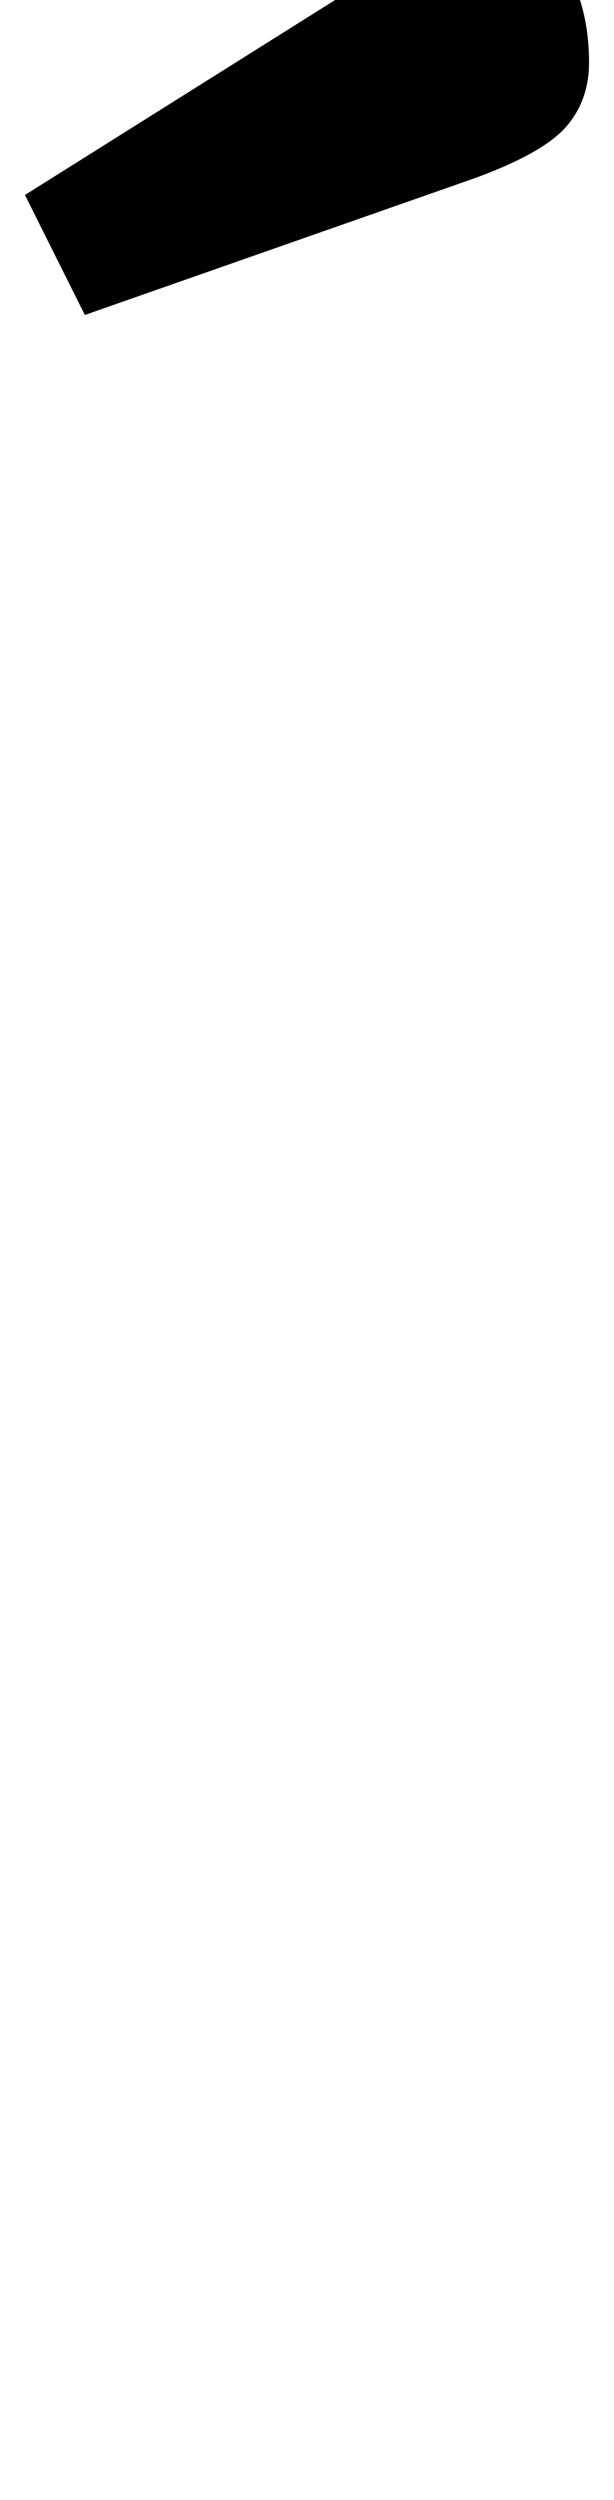 <?xml version="1.0" standalone="no"?>
<!DOCTYPE svg PUBLIC "-//W3C//DTD SVG 1.1//EN" "http://www.w3.org/Graphics/SVG/1.1/DTD/svg11.dtd" >
<svg xmlns="http://www.w3.org/2000/svg" xmlns:xlink="http://www.w3.org/1999/xlink" version="1.1" viewBox="-162 0 246 1000">
  <g transform="matrix(1 0 0 -1 0 800)">
   <path fill="currentColor"
d="M0 674zM36 840q38 -21 38 -65q0 -15 -9 -25.5t-36 -20.5l-157 -55l-24 48z" />
  </g>

</svg>
